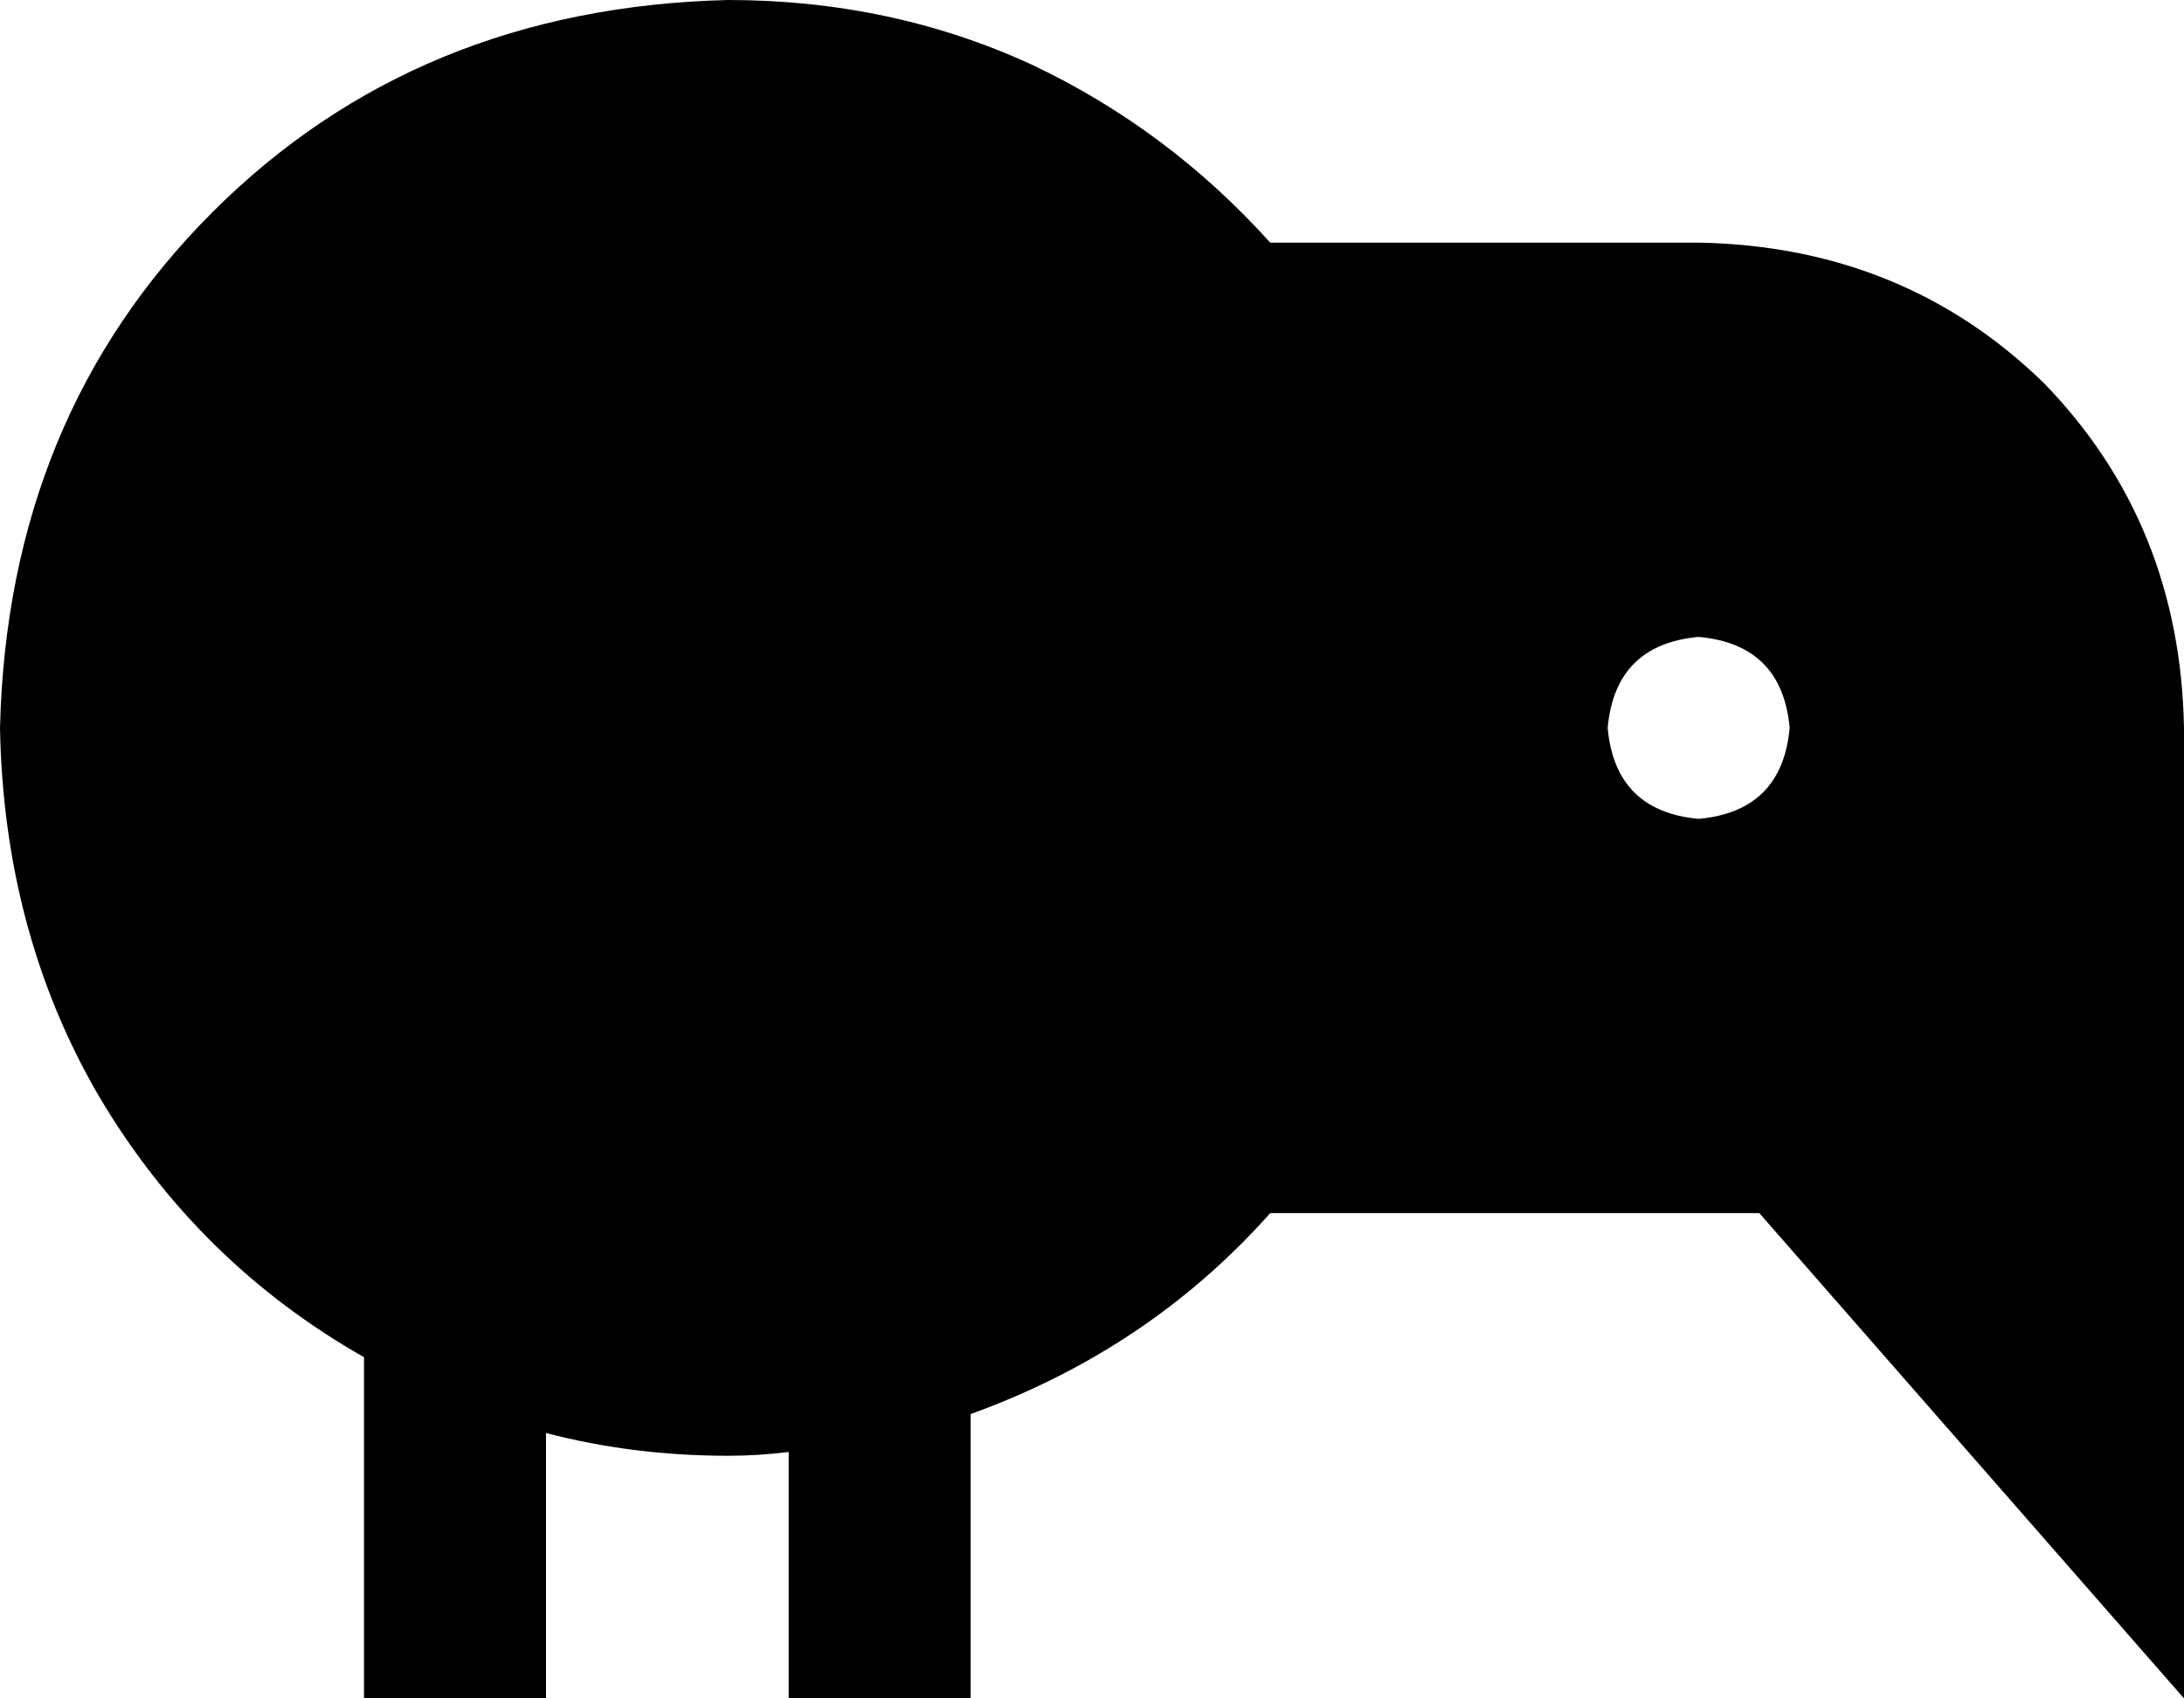 <svg xmlns="http://www.w3.org/2000/svg" viewBox="0 0 576 448">
  <path d="M 208 383 Q 200 384 192 384 Q 167 384 144 378 L 144 424 L 144 424 L 144 448 L 144 448 L 96 448 L 96 448 L 96 424 L 96 424 L 96 358 L 96 358 Q 52 333 26 289 Q 1 246 0 192 Q 2 110 56 56 Q 110 2 192 0 Q 235 0 272 17 Q 308 34 335 64 L 448 64 L 448 64 Q 502 65 539 101 Q 575 138 576 192 L 576 320 L 576 320 L 576 448 L 576 448 L 464 320 L 464 320 L 335 320 L 335 320 Q 303 356 256 373 L 256 424 L 256 424 L 256 448 L 256 448 L 208 448 L 208 448 L 208 424 L 208 424 L 208 383 L 208 383 Z M 448 216 Q 470 214 472 192 Q 470 170 448 168 Q 426 170 424 192 Q 426 214 448 216 L 448 216 Z" />
</svg>